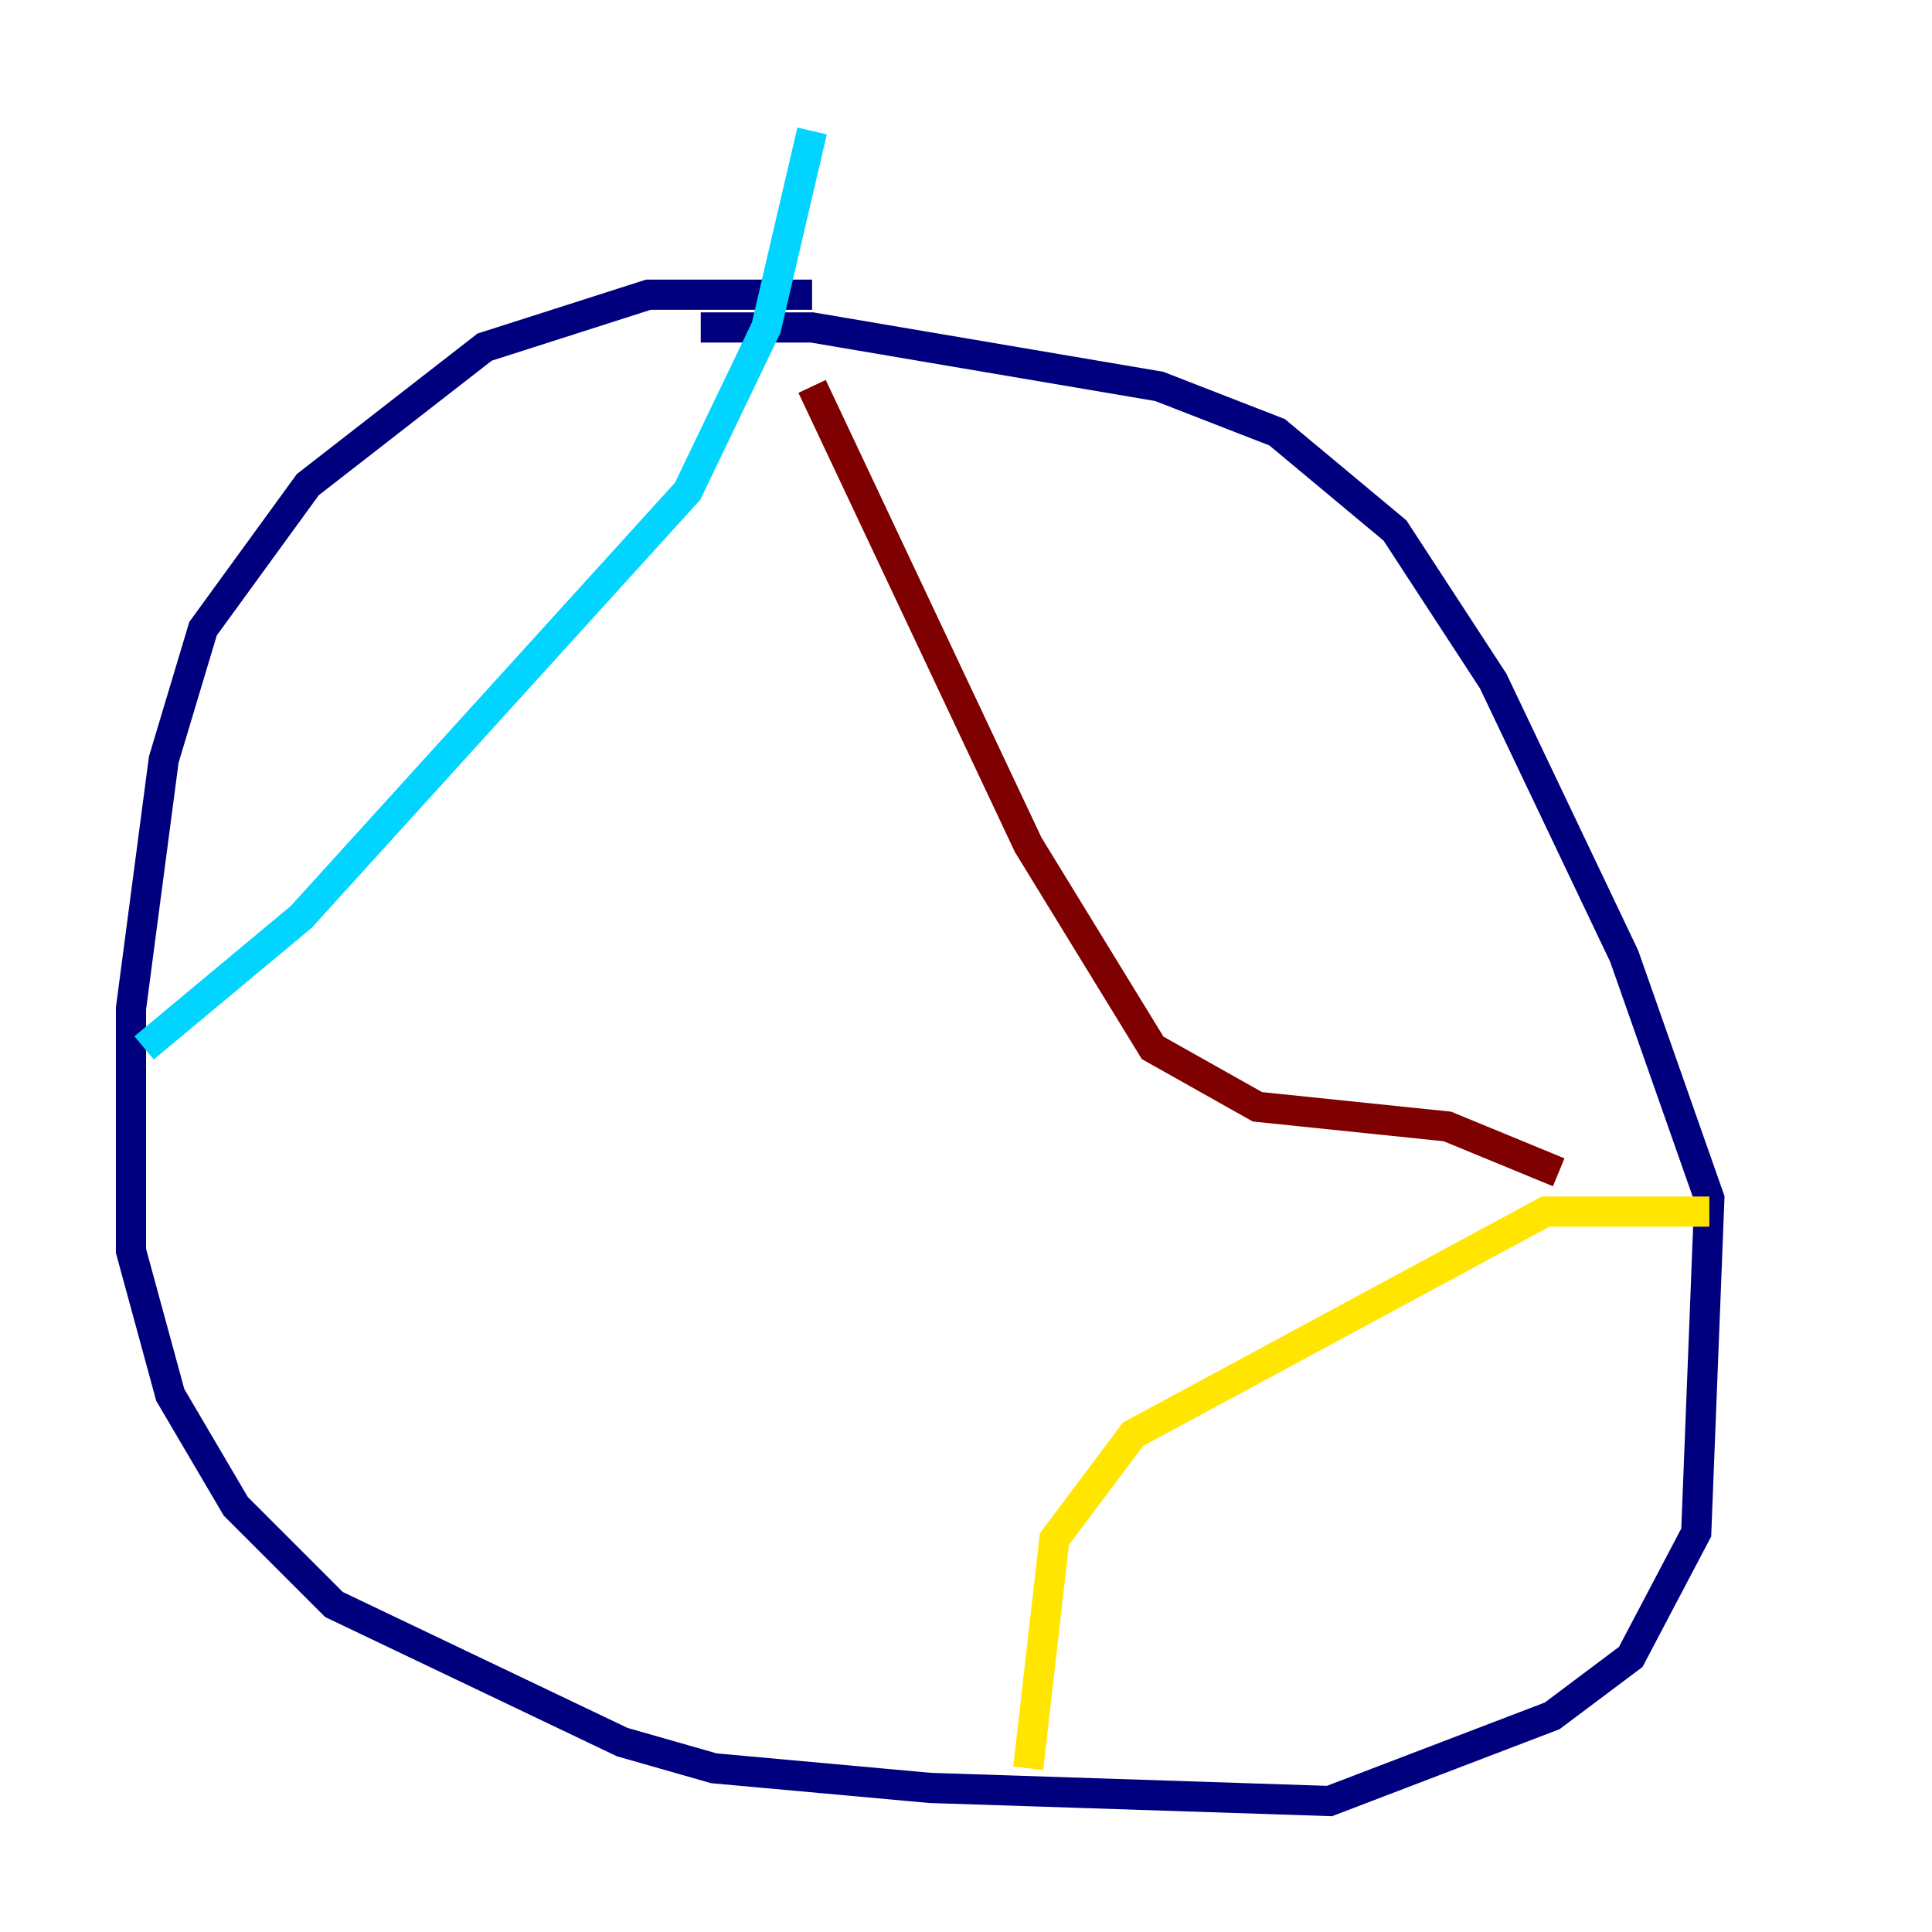 <?xml version="1.0" encoding="utf-8" ?>
<svg baseProfile="tiny" height="128" version="1.2" viewBox="0,0,128,128" width="128" xmlns="http://www.w3.org/2000/svg" xmlns:ev="http://www.w3.org/2001/xml-events" xmlns:xlink="http://www.w3.org/1999/xlink"><defs /><polyline fill="none" points="53.803,19.525 42.956,19.525 32.108,22.997 20.393,32.108 13.451,41.654 10.848,50.332 8.678,66.82 8.678,82.875 11.281,92.42 15.62,99.797 22.129,106.305 41.22,115.417 47.295,117.153 61.614,118.454 88.081,119.322 102.834,113.681 108.041,109.776 112.38,101.532 113.248,79.403 107.607,63.349 98.929,45.125 92.42,35.146 84.61,28.637 76.8,25.6 53.803,21.695 46.427,21.695" stroke="#00007f" stroke-width="2" /><polyline fill="none" points="9.546,69.424 19.959,60.746 45.559,32.542 50.766,21.695 53.803,8.678" stroke="#00d4ff" stroke-width="2" /><polyline fill="none" points="113.248,80.271 102.4,80.271 75.064,95.024 69.858,101.966 68.122,117.153" stroke="#ffe500" stroke-width="2" /><polyline fill="none" points="53.803,25.6 68.122,55.973 76.366,69.424 83.308,73.329 95.891,74.63 103.268,77.668" stroke="#7f0000" stroke-width="2" /></svg>